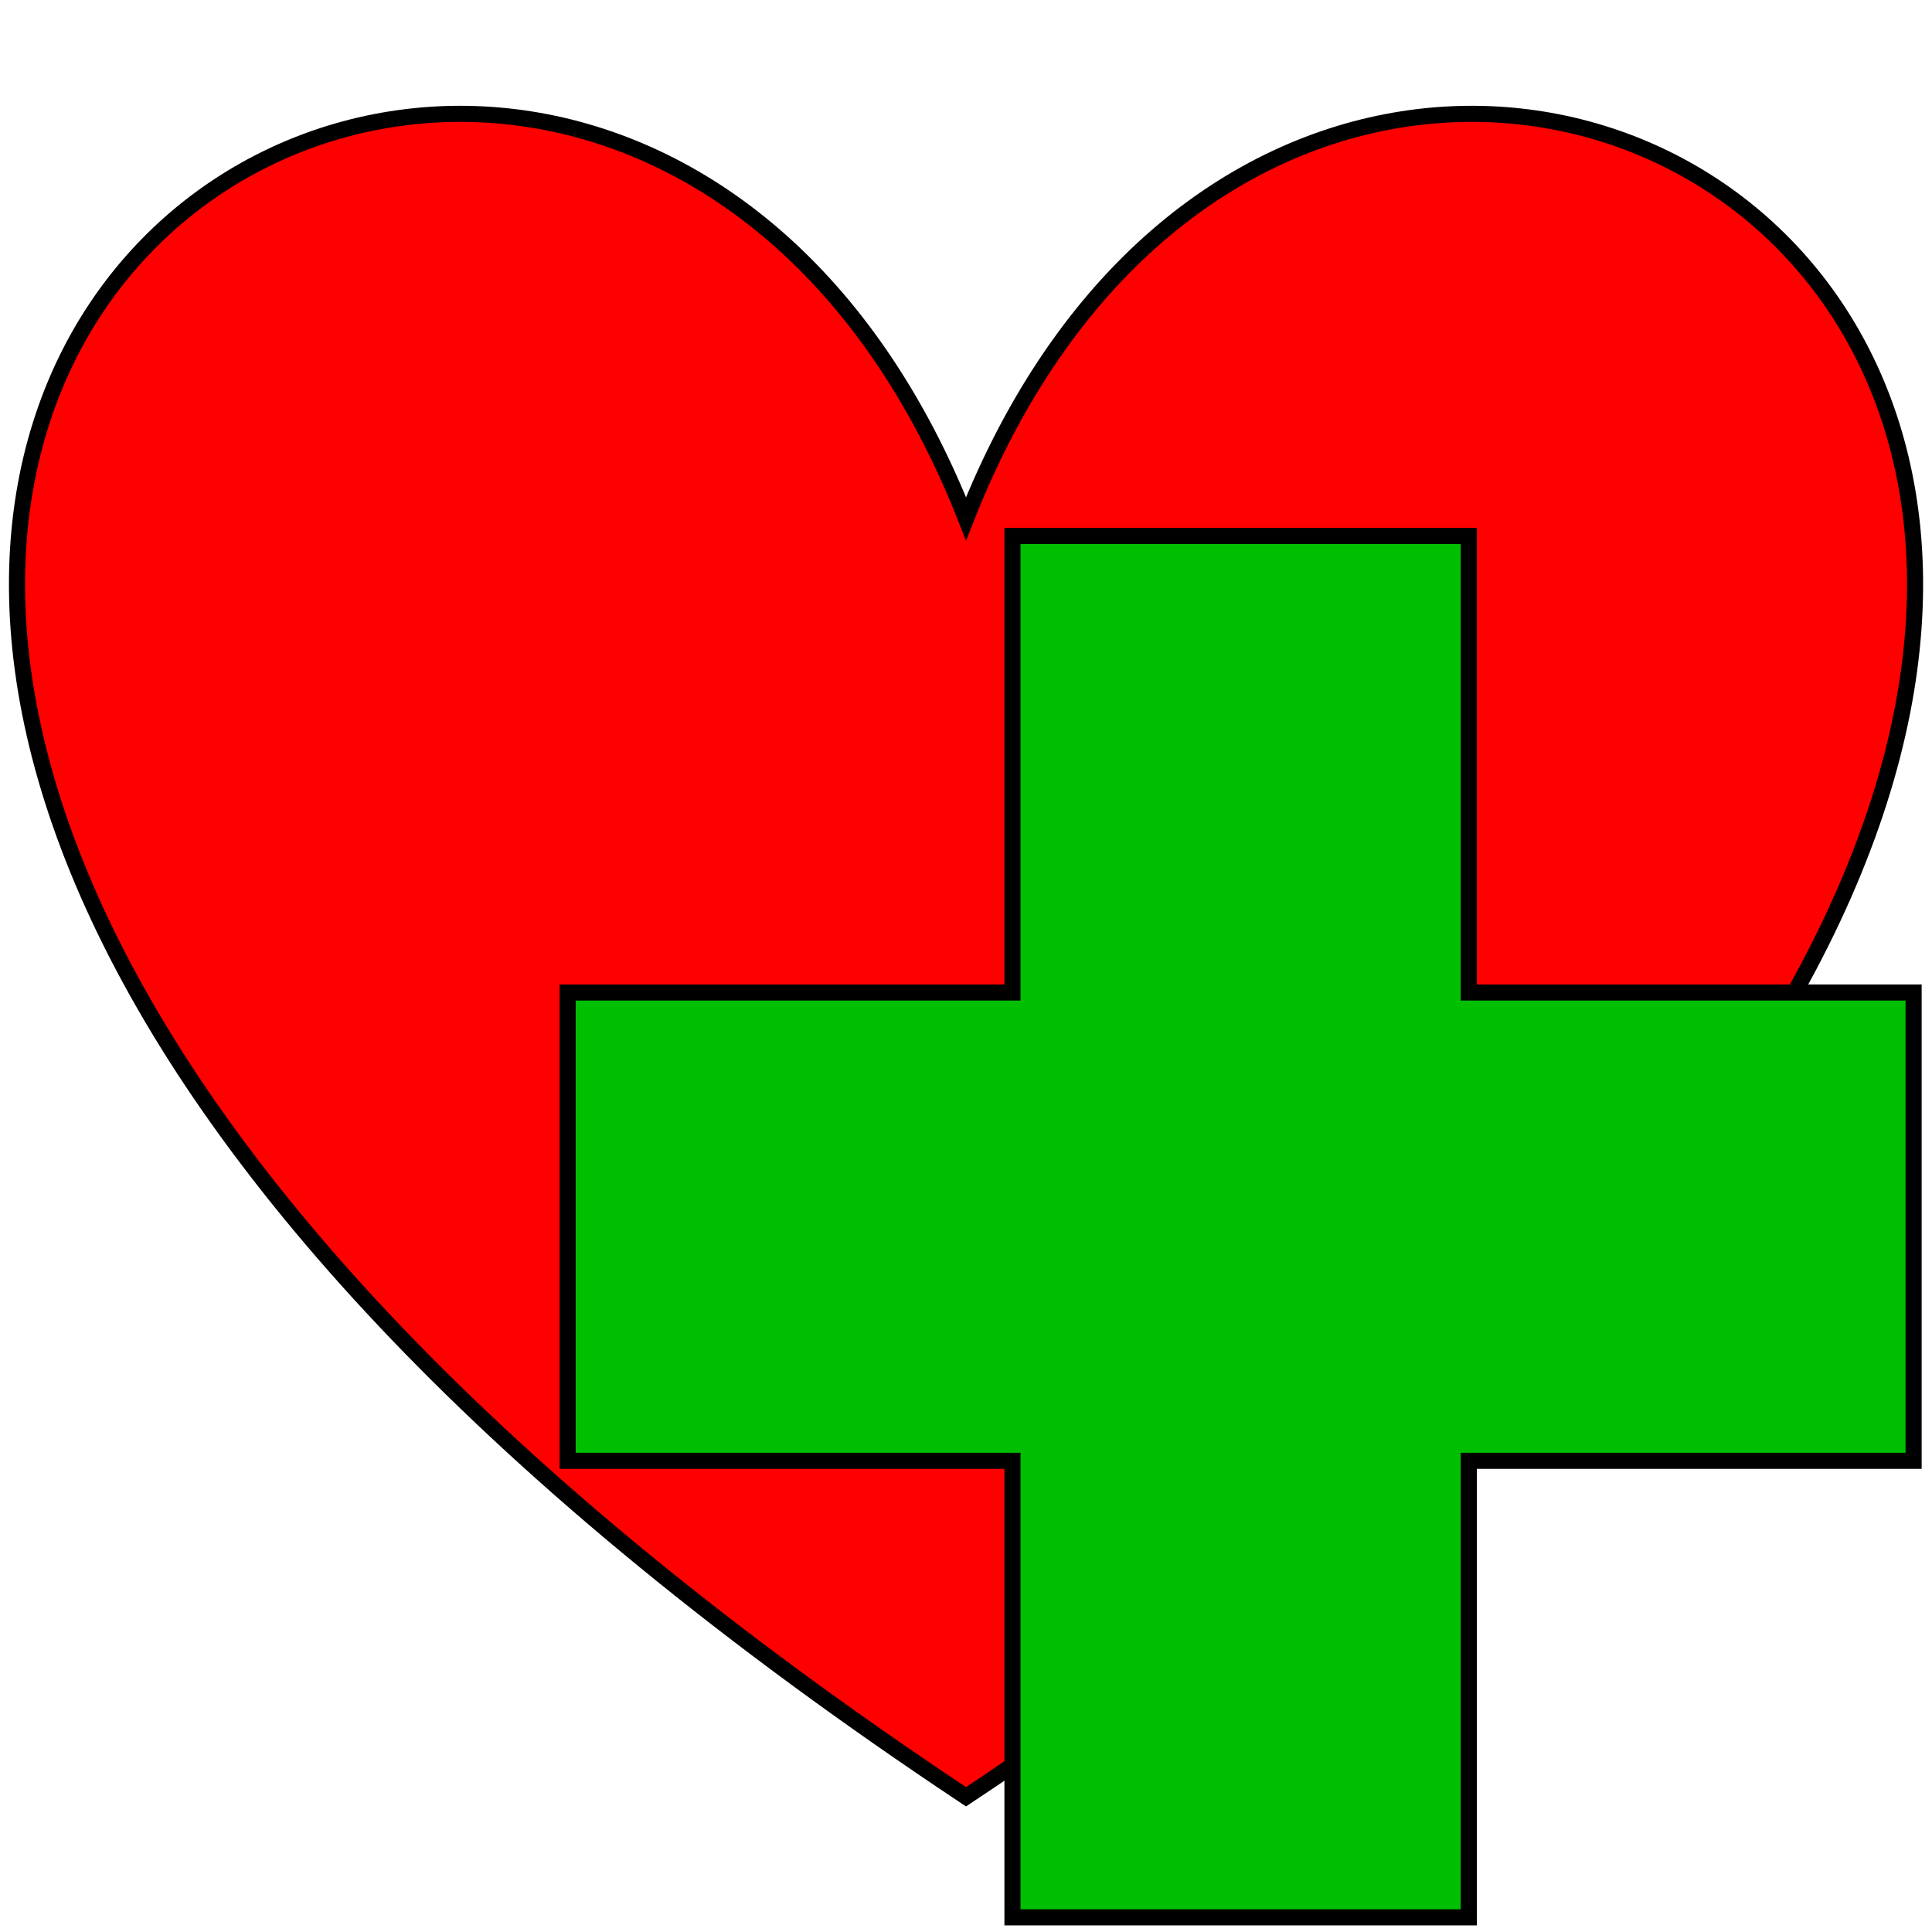 <?xml version="1.0"?>
<svg width="600" height="600" xmlns="http://www.w3.org/2000/svg" xmlns:svg="http://www.w3.org/2000/svg">
 <!-- Created with SVG-edit - http://svg-edit.googlecode.com/ -->
 <g>
  <title>Layer 1</title>
  <path fill="#FF0000" stroke-width="5" d="m300.01,161.1c121.516,-308.702 597.618,0 0,396.903c-597.618,-396.903 -121.516,-705.605 0,-396.903l0,0z" id="svg_1" stroke="#000000"/>
  <path stroke="#000000" id="svg_2" d="m176.285,308.23l138.145,0l0,-141.78l141.71,0l0,141.78l138.145,0l0,145.44l-138.145,0l0,141.78l-141.71,0l0,-141.78l-138.145,0l0,-145.44z" stroke-width="5" fill="#00bf00"/>
 </g>
</svg>